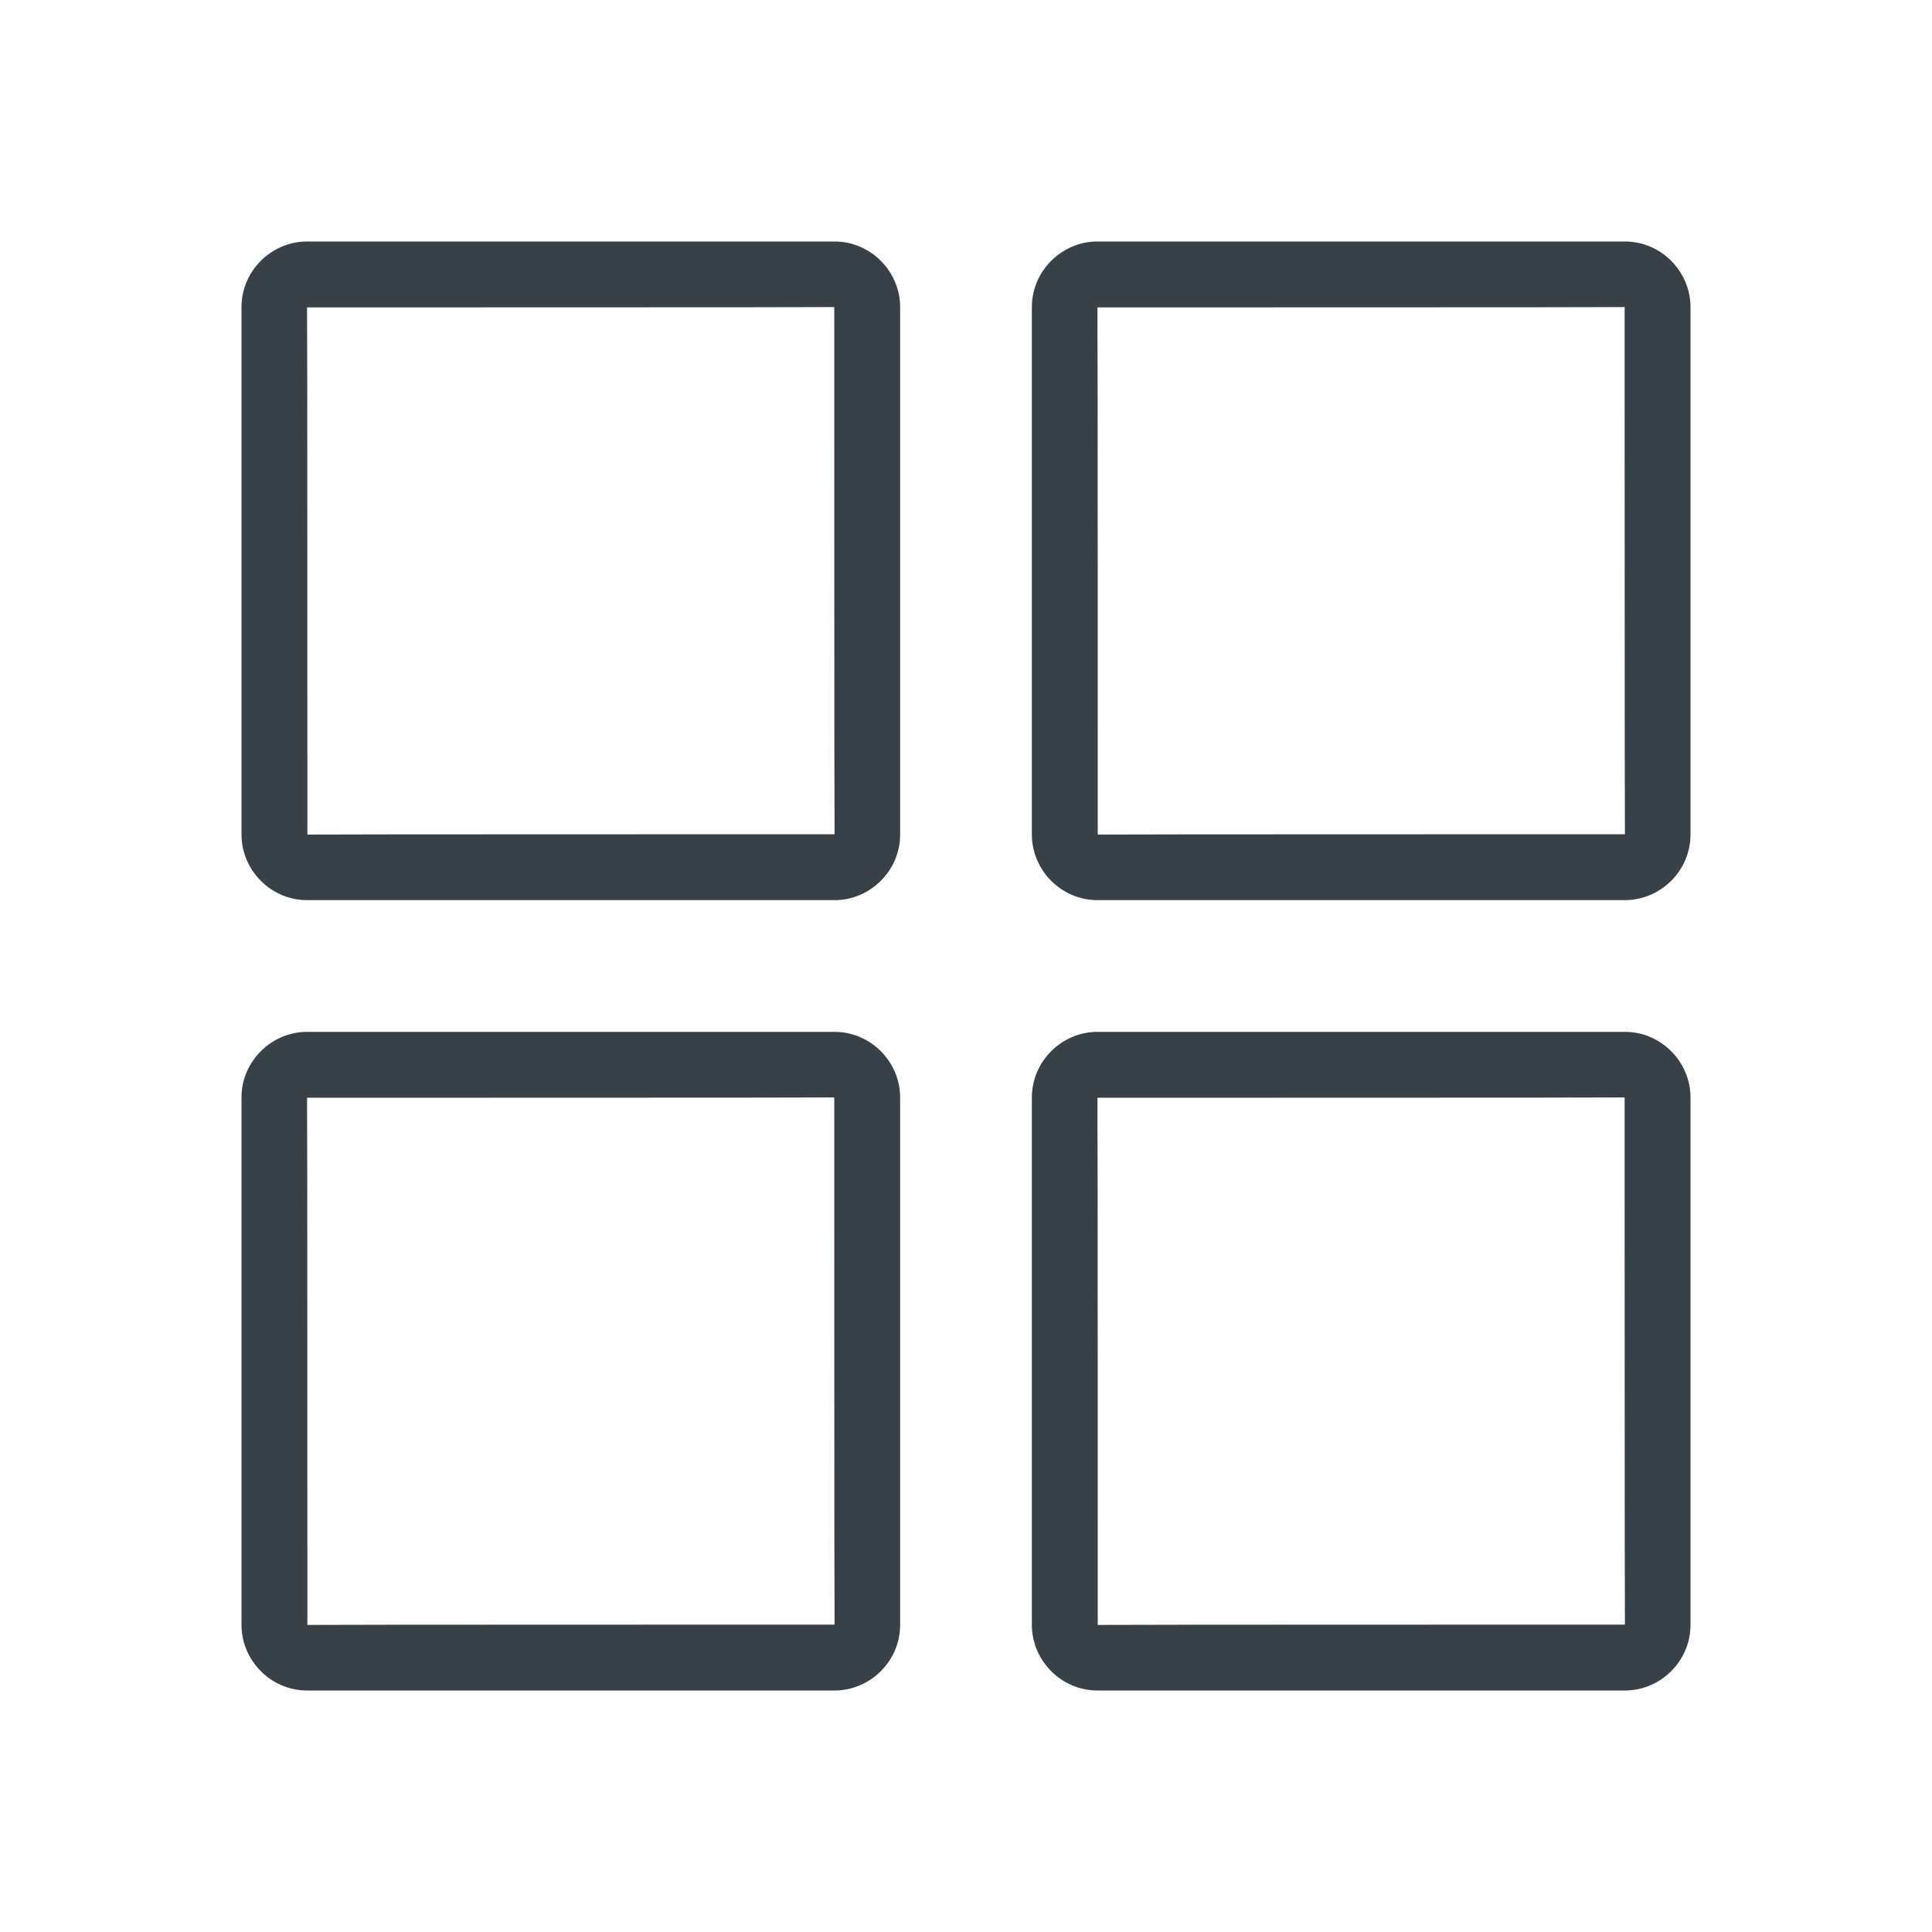 <svg xmlns="http://www.w3.org/2000/svg" xmlns:xlink="http://www.w3.org/1999/xlink" width="32" height="32" viewBox="0 0 32 32" aria-labaria-lelledby="title-36">
  <defs>
    <path id="grid-line-a" d="M1.091,9.823 C1.09,9.818 9.823,9.818 9.823,9.818 C9.818,9.819 9.818,1.086 9.818,1.086 C9.819,1.091 1.086,1.091 1.086,1.091 C1.091,1.09 1.091,9.823 1.091,9.823 Z M0,1.086 C0,0.486 0.497,0 1.086,0 L9.823,0 C10.423,0 10.909,0.497 10.909,1.086 L10.909,9.823 C10.909,10.423 10.412,10.909 9.823,10.909 L1.086,10.909 C0.486,10.909 0,10.412 0,9.823 L0,1.086 Z M1.091,22.914 C1.09,22.909 9.823,22.909 9.823,22.909 C9.818,22.91 9.818,14.177 9.818,14.177 C9.819,14.182 1.086,14.182 1.086,14.182 C1.091,14.181 1.091,22.914 1.091,22.914 Z M0,14.177 C0,13.577 0.497,13.091 1.086,13.091 L9.823,13.091 C10.423,13.091 10.909,13.588 10.909,14.177 L10.909,22.914 C10.909,23.514 10.412,24 9.823,24 L1.086,24 C0.486,24 0,23.503 0,22.914 L0,14.177 Z M14.182,9.823 C14.181,9.818 22.914,9.818 22.914,9.818 C22.909,9.819 22.909,1.086 22.909,1.086 C22.91,1.091 14.177,1.091 14.177,1.091 C14.182,1.09 14.182,9.823 14.182,9.823 Z M13.091,1.086 C13.091,0.486 13.588,0 14.177,0 L22.914,0 C23.514,0 24,0.497 24,1.086 L24,9.823 C24,10.423 23.503,10.909 22.914,10.909 L14.177,10.909 C13.577,10.909 13.091,10.412 13.091,9.823 L13.091,1.086 Z M14.182,22.914 C14.181,22.909 22.914,22.909 22.914,22.909 C22.909,22.91 22.909,14.177 22.909,14.177 C22.91,14.182 14.177,14.182 14.177,14.182 C14.182,14.181 14.182,22.914 14.182,22.914 Z M13.091,14.177 C13.091,13.577 13.588,13.091 14.177,13.091 L22.914,13.091 C23.514,13.091 24,13.588 24,14.177 L24,22.914 C24,23.514 23.503,24 22.914,24 L14.177,24 C13.577,24 13.091,23.503 13.091,22.914 L13.091,14.177 Z"/>
  </defs>
  <title id="title-36" lang="en">grid view inactive</title>
  <g fill="none" fill-rule="evenodd" transform="translate(4 4)">
    <use fill="#384048" fill-rule="nonzero" xlink:href="#grid-line-a"/>
  </g>
</svg>
